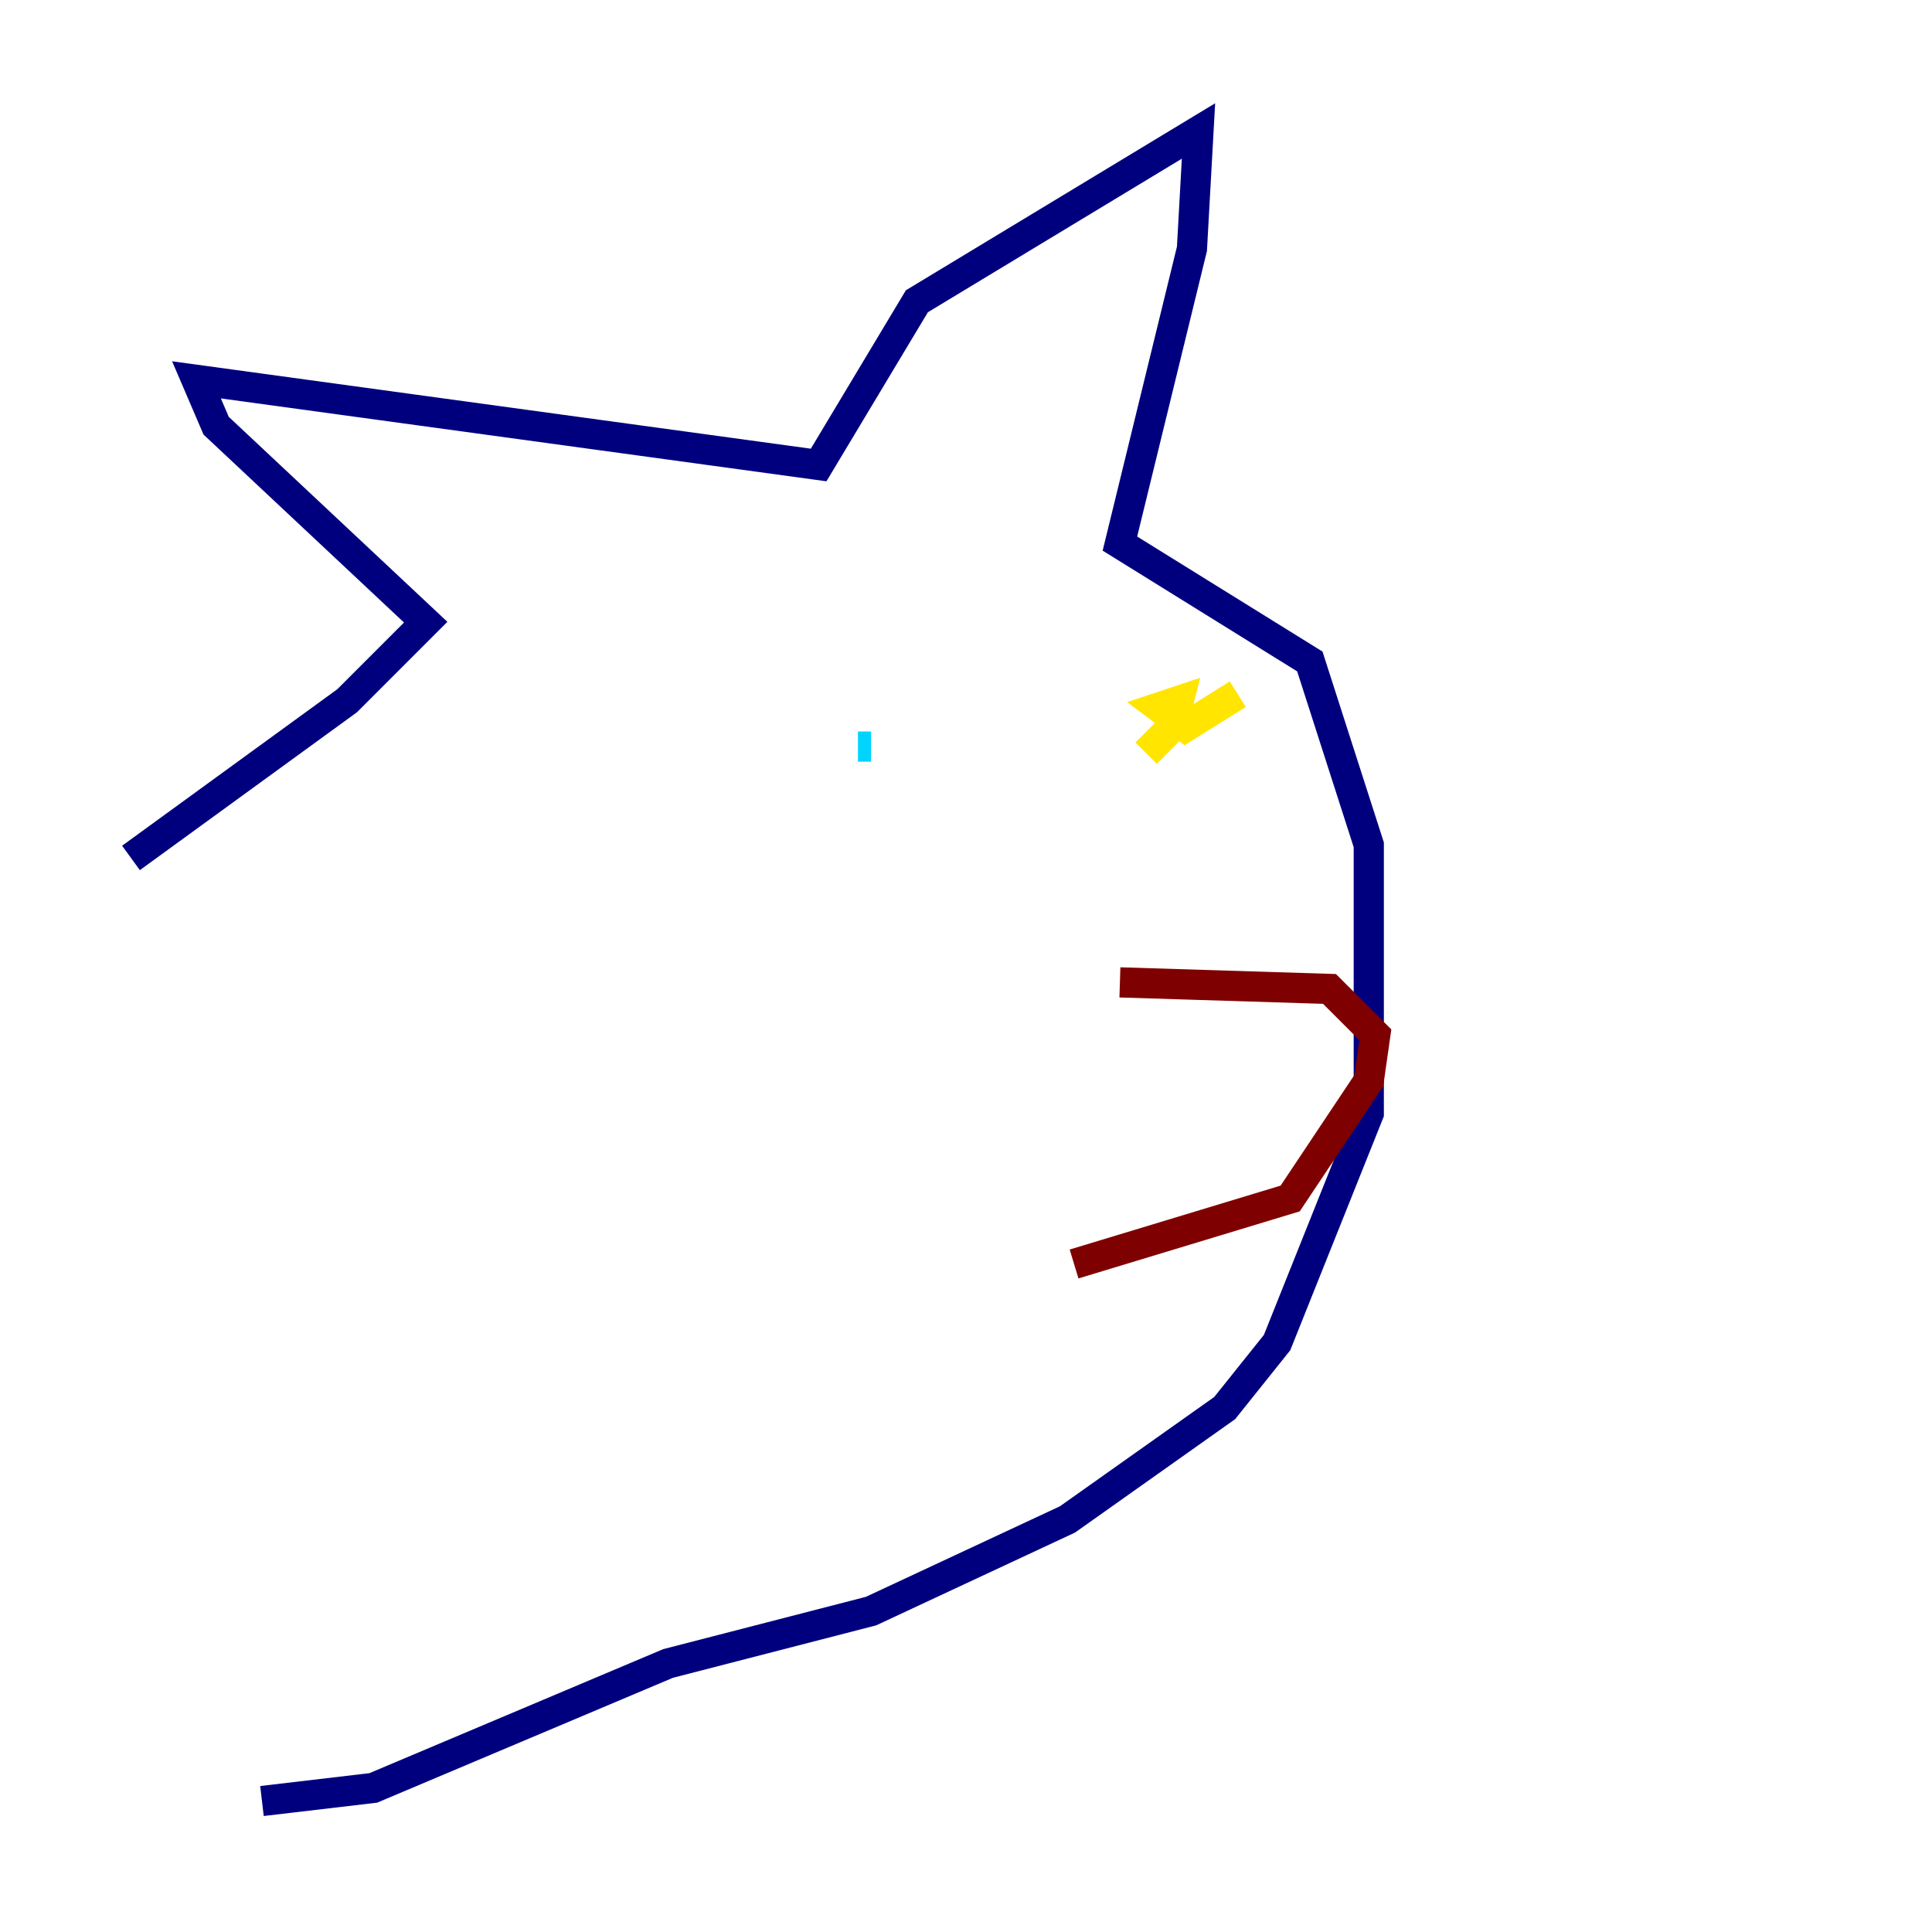 <?xml version="1.0" encoding="utf-8" ?>
<svg baseProfile="tiny" height="128" version="1.2" viewBox="0,0,128,128" width="128" xmlns="http://www.w3.org/2000/svg" xmlns:ev="http://www.w3.org/2001/xml-events" xmlns:xlink="http://www.w3.org/1999/xlink"><defs /><polyline fill="none" points="8.678,56.841 22.997,46.427 28.203,41.22 14.319,28.203 13.017,25.166 54.237,30.807 60.746,19.959 79.403,8.678 78.969,16.488 74.197,36.014 86.78,43.824 90.685,55.973 90.685,73.763 84.61,88.949 81.139,93.288 70.725,100.664 57.709,106.739 44.258,110.21 24.732,118.454 17.356,119.322" stroke="#00007f" stroke-width="2" /><polyline fill="none" points="56.841,49.464 57.709,49.464" stroke="#00d4ff" stroke-width="2" /><polyline fill="none" points="82.007,45.993 78.536,48.163 76.8,46.861 78.102,46.427 77.668,48.163 75.932,49.898" stroke="#ffe500" stroke-width="2" /><polyline fill="none" points="74.197,65.085 88.081,65.519 91.119,68.556 90.685,71.593 85.478,79.403 71.159,83.742" stroke="#7f0000" stroke-width="2" /></svg>
